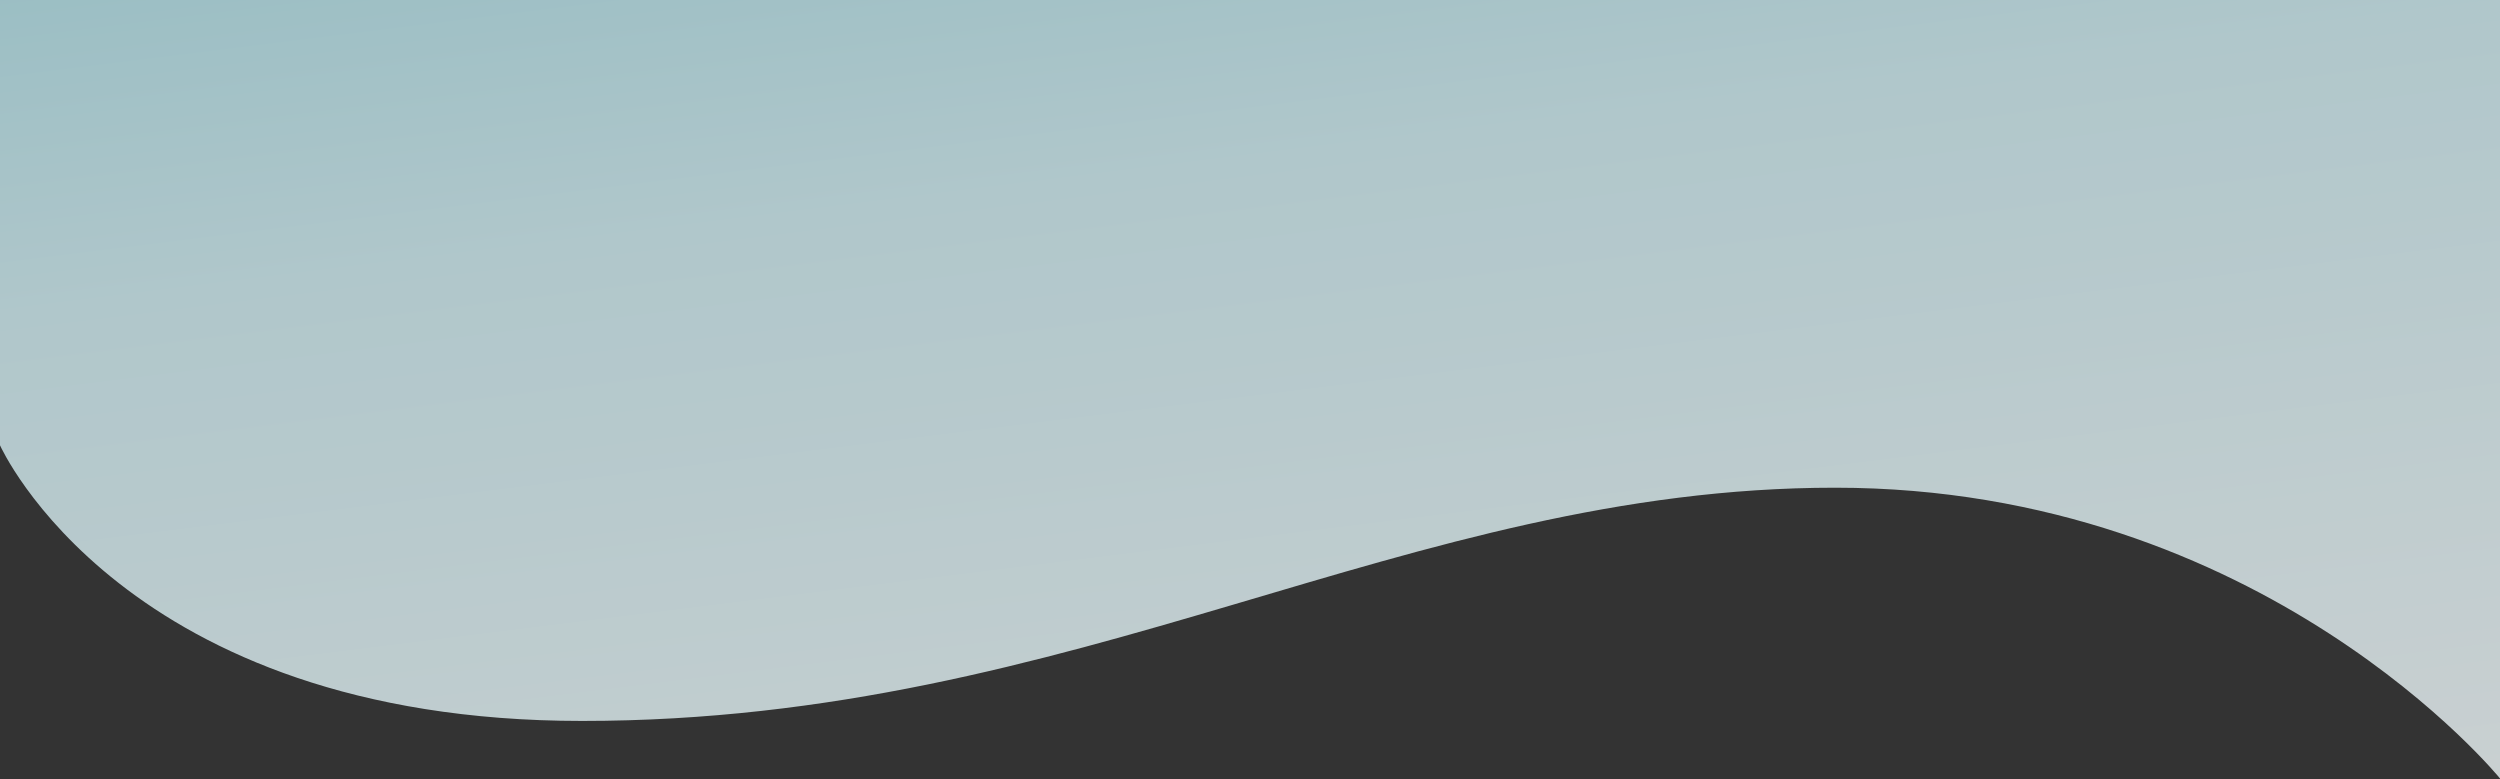 <?xml version="1.0" encoding="UTF-8"?>
<svg width="1280px" height="399px" viewBox="0 0 1280 399" version="1.1" xmlns="http://www.w3.org/2000/svg" xmlns:xlink="http://www.w3.org/1999/xlink">
    <rect x="0" y="0" width="1280" height="399" fill="#333333" stroke="none"/>
    <!-- Generator: Sketch 44 (41411) - http://www.bohemiancoding.com/sketch -->
    <title>06 Wave</title>
    <desc>Created with Sketch.</desc>
    <defs>
        <linearGradient x1="105.019%" y1="-42.923%" x2="-9.797%" y2="242.919%" id="linearGradient-1">
            <stop stop-color="#FFFFFF" offset="0%"></stop>
            <stop stop-color="#F6FCFD" offset="8.672%"></stop>
            <stop stop-color="#EDF8FA" offset="17.345%"></stop>
            <stop stop-color="#E4F5F8" offset="26.017%"></stop>
            <stop stop-color="#DAF1F5" offset="34.689%"></stop>
            <stop stop-color="#D1EEF3" offset="43.362%"></stop>
            <stop stop-color="#B9E4EB" offset="54.689%"></stop>
            <stop stop-color="#A0D9E3" offset="66.017%"></stop>
            <stop stop-color="#86CFDB" offset="77.345%"></stop>
            <stop stop-color="#68C4D4" offset="88.672%"></stop>
            <stop stop-color="#44BACC" offset="100%"></stop>
            <stop stop-color="#3CB5C9" offset="100%"></stop>
            <stop stop-color="#33B1C5" offset="100%"></stop>
            <stop stop-color="#28ACC2" offset="100%"></stop>
            <stop stop-color="#1BA8BE" offset="100%"></stop>
            <stop stop-color="#03A3BB" offset="100%"></stop>
        </linearGradient>
    </defs>
    <g id="All-pages" stroke="none" stroke-width="1" fill="none" fill-rule="evenodd" fill-opacity="0.79">
        <g id="Website-Homepage-5-15-17" transform="translate(0, -3761)" fill="url(#linearGradient-1)">
            <path d="M1.13686838e-12,3931.584 C1.13686838e-12,3931.584 62.822,3790.451 298.036,3790.451 C552.92,3790.451 719.878,3909.867 939.548,3909.867 C1159.217,3909.867 1280,3761 1280,3761 L1280,4159.571 L6.82121026e-13,4159.571 L1.13686838e-12,3931.584 Z" id="06-Wave" transform="translate(640, 3960.285) scale(1, -1) translate(-640, -3960.285) "></path>
        </g>
    </g>
</svg>